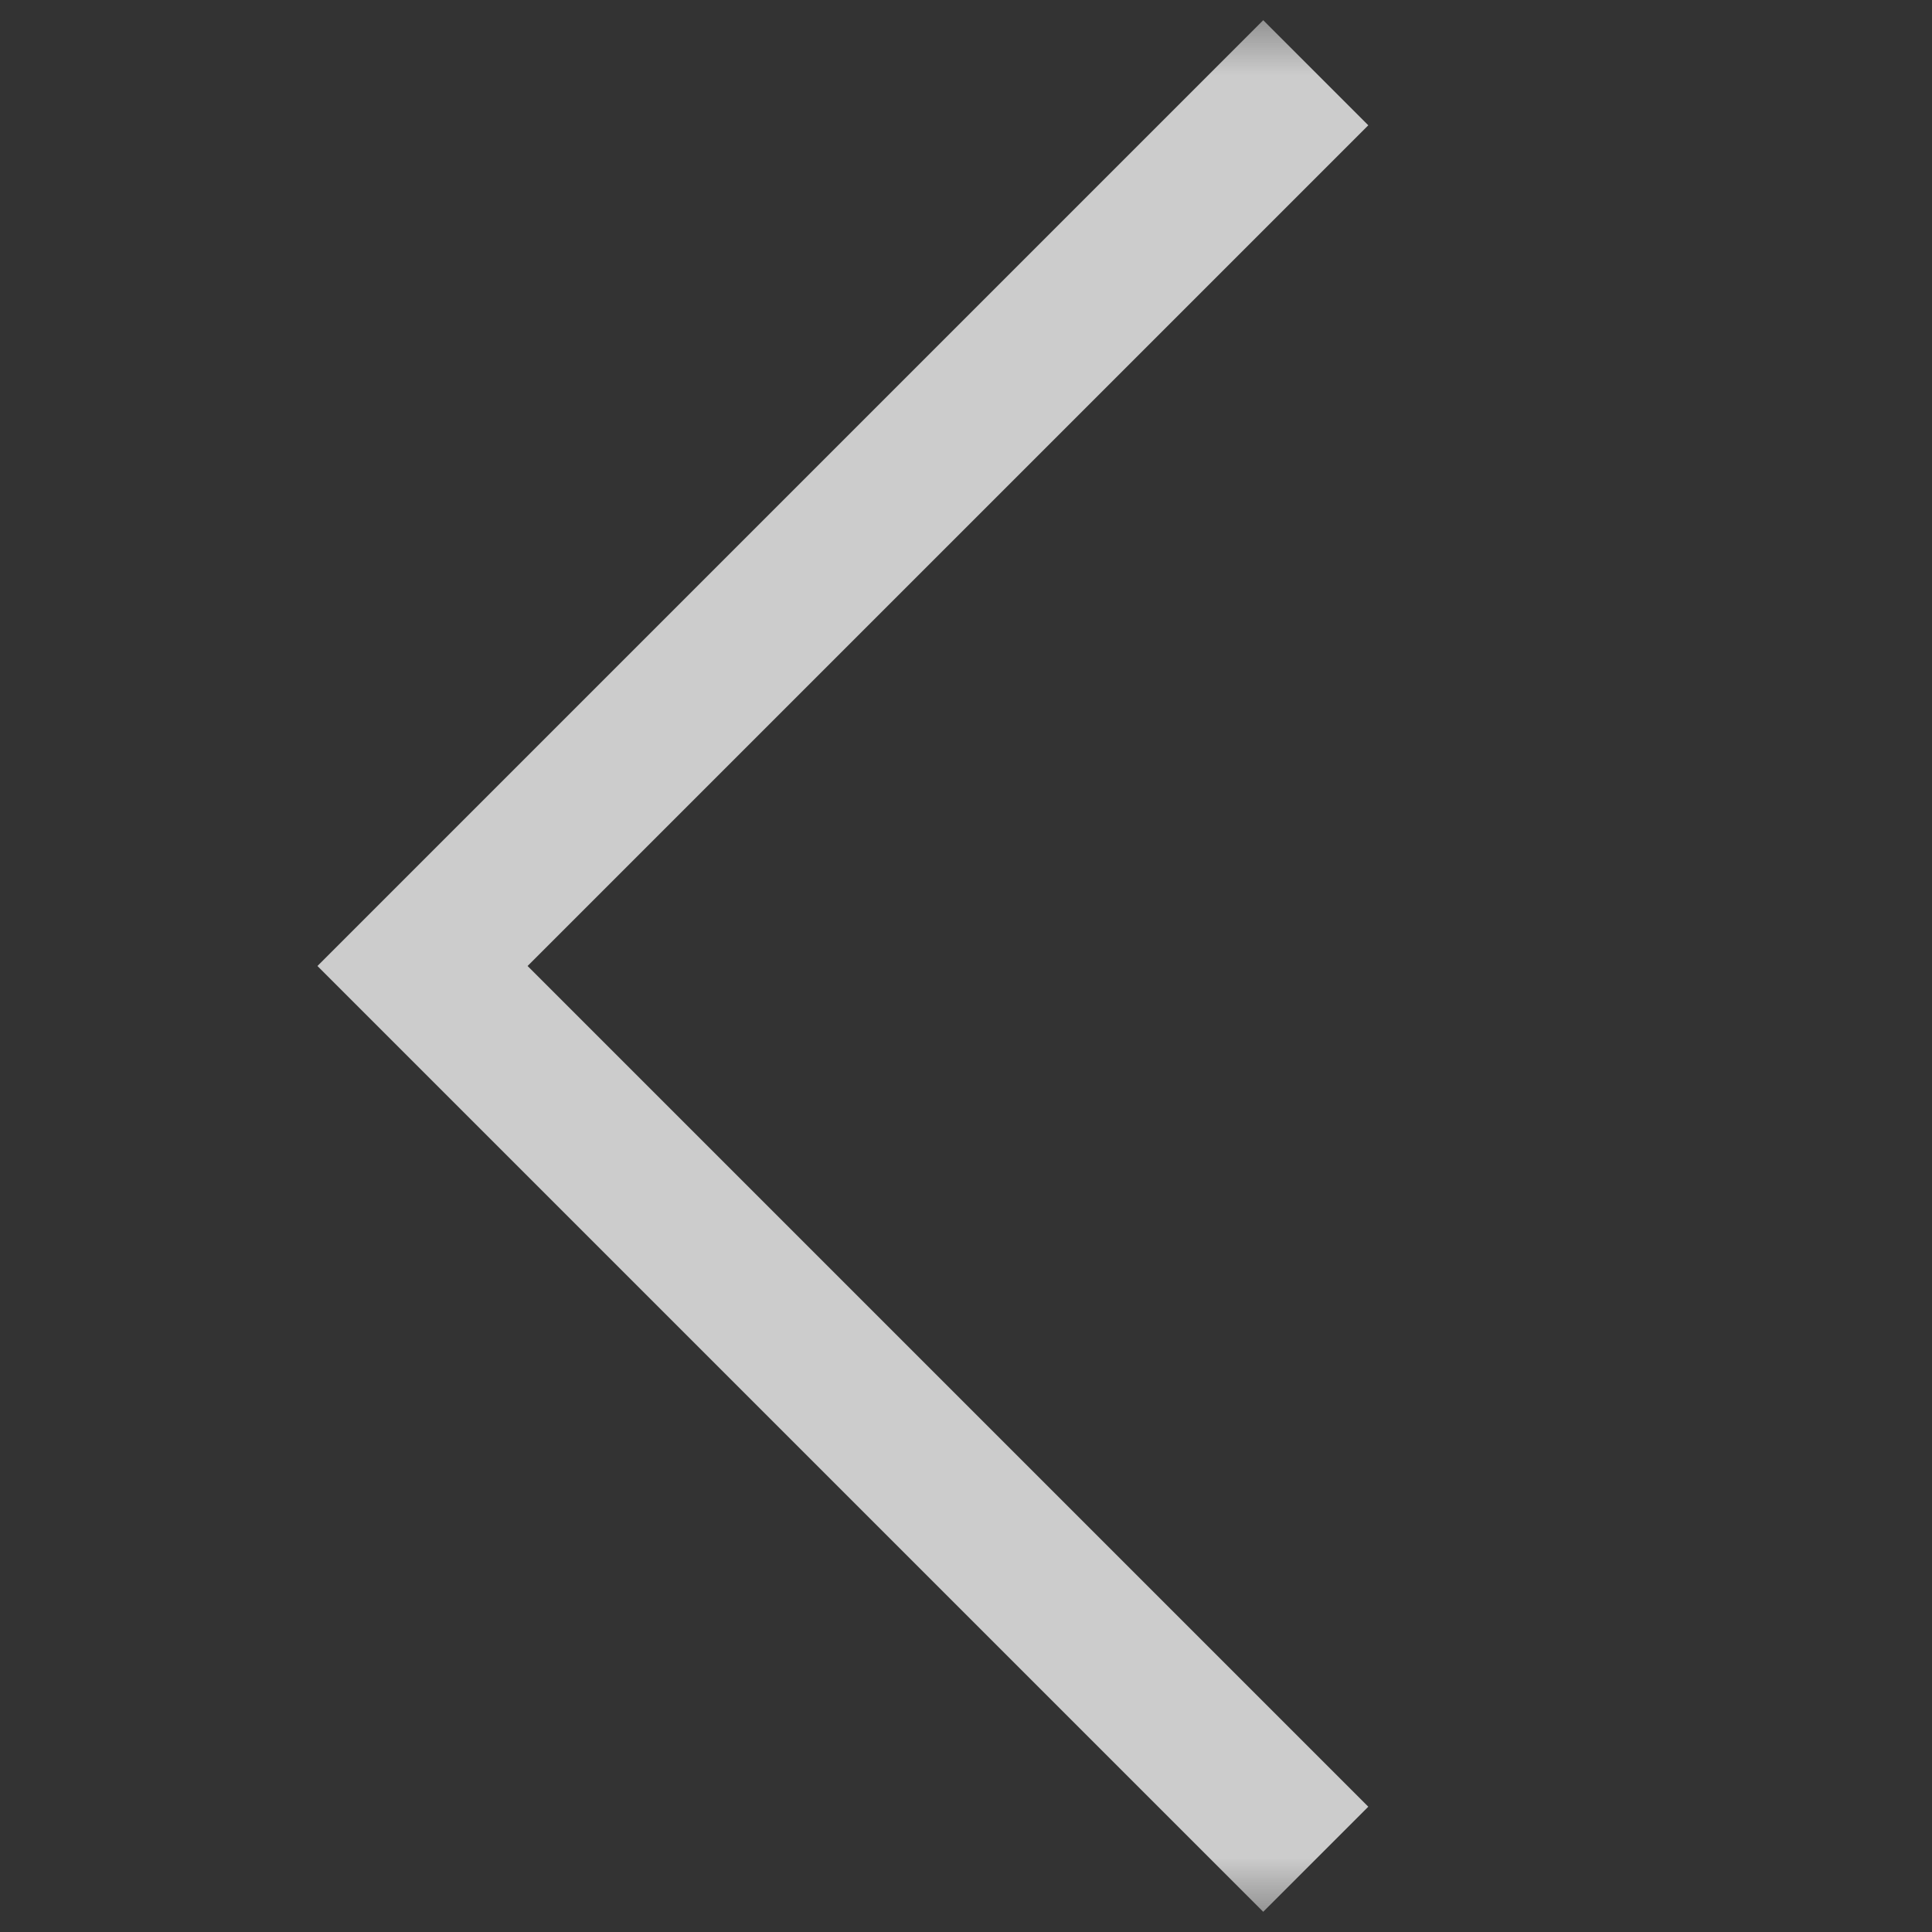 <svg width="13" height="13" viewBox="0 0 13 13" fill="none" xmlns="http://www.w3.org/2000/svg">
<rect x="0" y="0" width="13" height="13" fill="#333333" stroke="none"/>
<g clip-path="url(#clip0_298_545)">
<mask id="mask0_298_545" style="mask-type:alpha" maskUnits="userSpaceOnUse" x="0" y="0" width="13" height="13">
<rect x="13" width="13" height="13" transform="rotate(90 13 0)" fill="#D9D9D9"/>
</mask>
<g mask="url(#mask0_298_545)">
<path d="M8.5 0.136L2.843 5.793L2.136 6.5L2.843 7.207L8.5 12.864L9.207 12.157L3.55 6.5L9.207 0.843L8.5 0.136Z" fill="white" fill-opacity="0.75"/>
</g>
</g>
<defs>
<clipPath id="clip0_298_545">
<rect width="13" height="13" fill="white" transform="translate(13) rotate(90)"/>
</clipPath>
</defs>
</svg>
